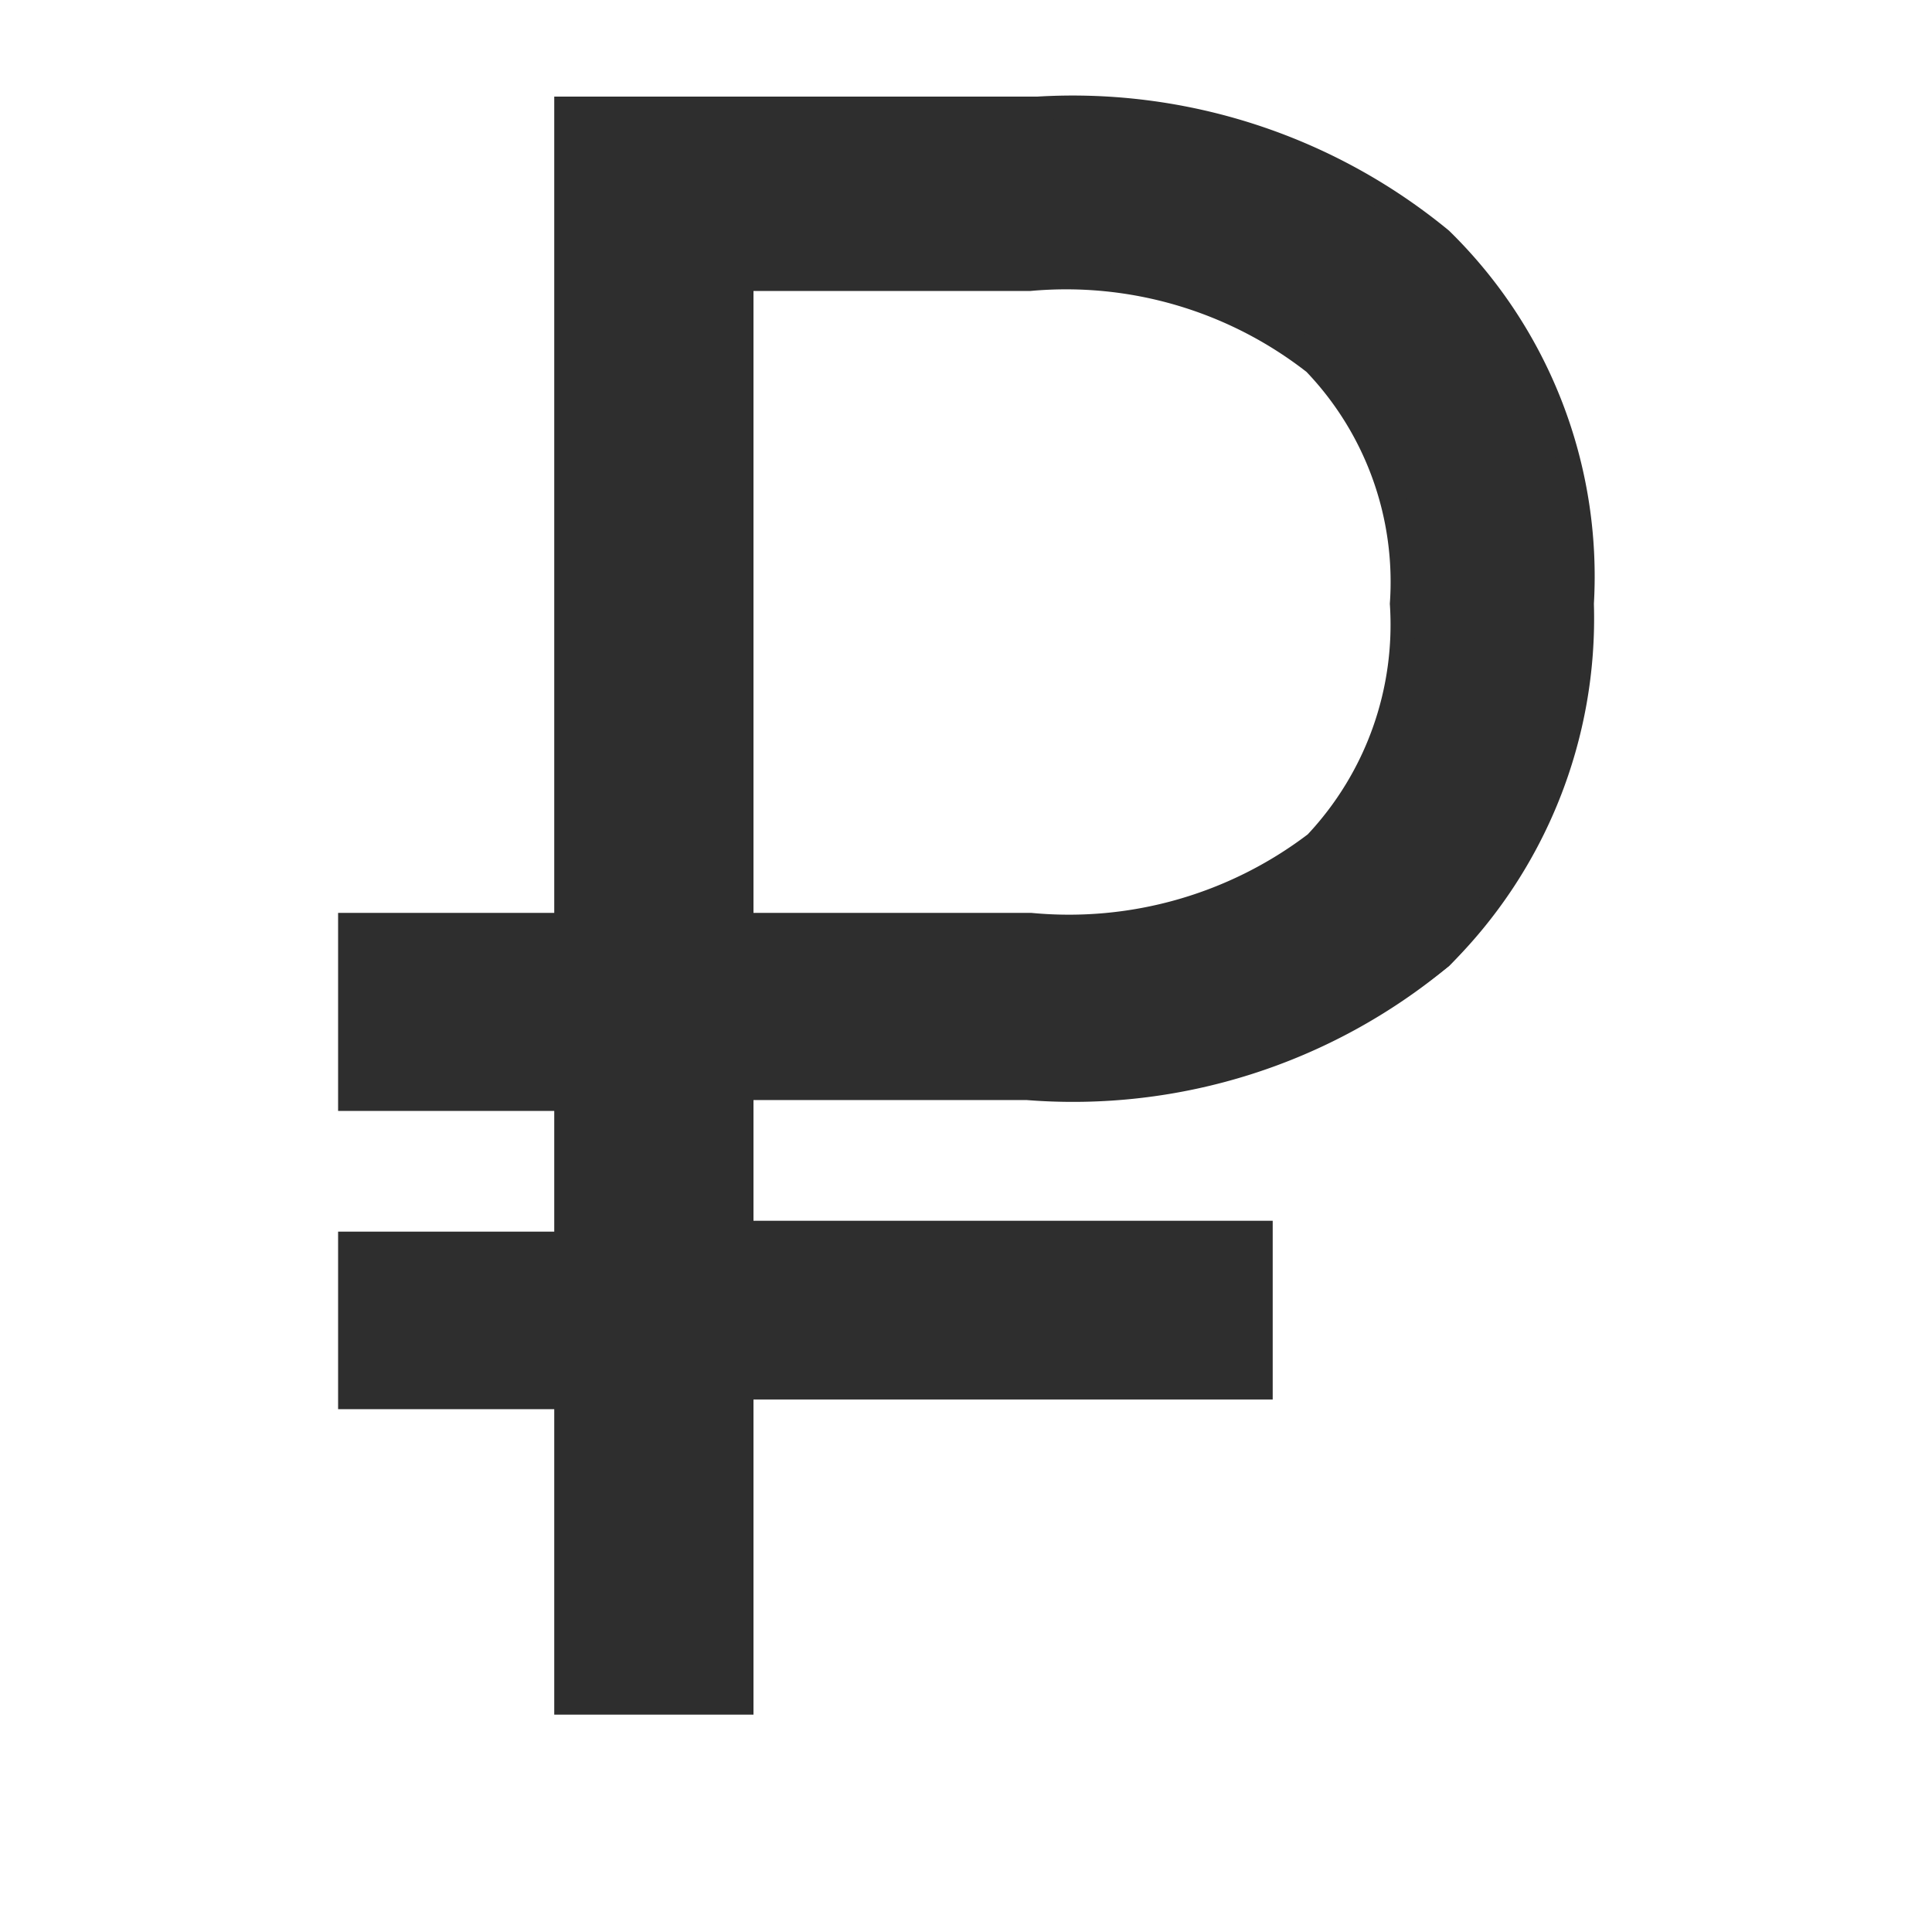 <svg id="Слой_1" data-name="Слой 1" xmlns="http://www.w3.org/2000/svg" viewBox="0 0 16 16"><defs><style>.cls-1{fill:#2e2e2e;}</style></defs><title>₽</title><path class="cls-1" d="M3,7.66H2.9V9H4.69V10.3H2.9v1.28H4.69V14.1H6.14V11.57h4.3V10.3H6.14V9h2.4A4.75,4.75,0,0,0,12,8,3.94,3.94,0,0,0,13.1,5,3.94,3.94,0,0,0,12,2,4.78,4.78,0,0,0,8.54.9H4.69V7.66H3ZM10.9,7h0a3.34,3.34,0,0,1-2.36.68H6.14V2.29h2.4a3.32,3.32,0,0,1,2.36.7h0a2.6,2.6,0,0,1,.72,2A2.62,2.62,0,0,1,10.9,7Z"/><path class="cls-1" d="M6.24,14.2H4.59V11.67H2.8V10.2H4.59v-1H2.8V7.56H4.59V0.8h4A4.9,4.9,0,0,1,12,1.91,4,4,0,0,1,13.2,5,4.05,4.05,0,0,1,12,8a4.87,4.87,0,0,1-3.5,1.11H6.24v1h4.3v1.48H6.24V14.2ZM4.79,14H6V11.47h4.3V10.4H6V8.95h2.5a4.68,4.68,0,0,0,3.36-1.06A3.86,3.86,0,0,0,13,5a3.86,3.86,0,0,0-1.09-2.92A4.71,4.71,0,0,0,8.54,1H4.79V7.76H3V8.95H4.79V10.4H3v1.08H4.79V14ZM8.54,7.76H6V2.19h2.5A3.42,3.42,0,0,1,11,2.91,2.7,2.7,0,0,1,11.71,5,2.74,2.74,0,0,1,11,7.05,3.45,3.45,0,0,1,8.54,7.76Zm-2.3-.2h2.3a3.27,3.27,0,0,0,2.29-.65h0A2.54,2.54,0,0,0,11.51,5a2.52,2.52,0,0,0-.69-1.92,3.24,3.24,0,0,0-2.29-.67H6.24V7.56Z"/></svg>